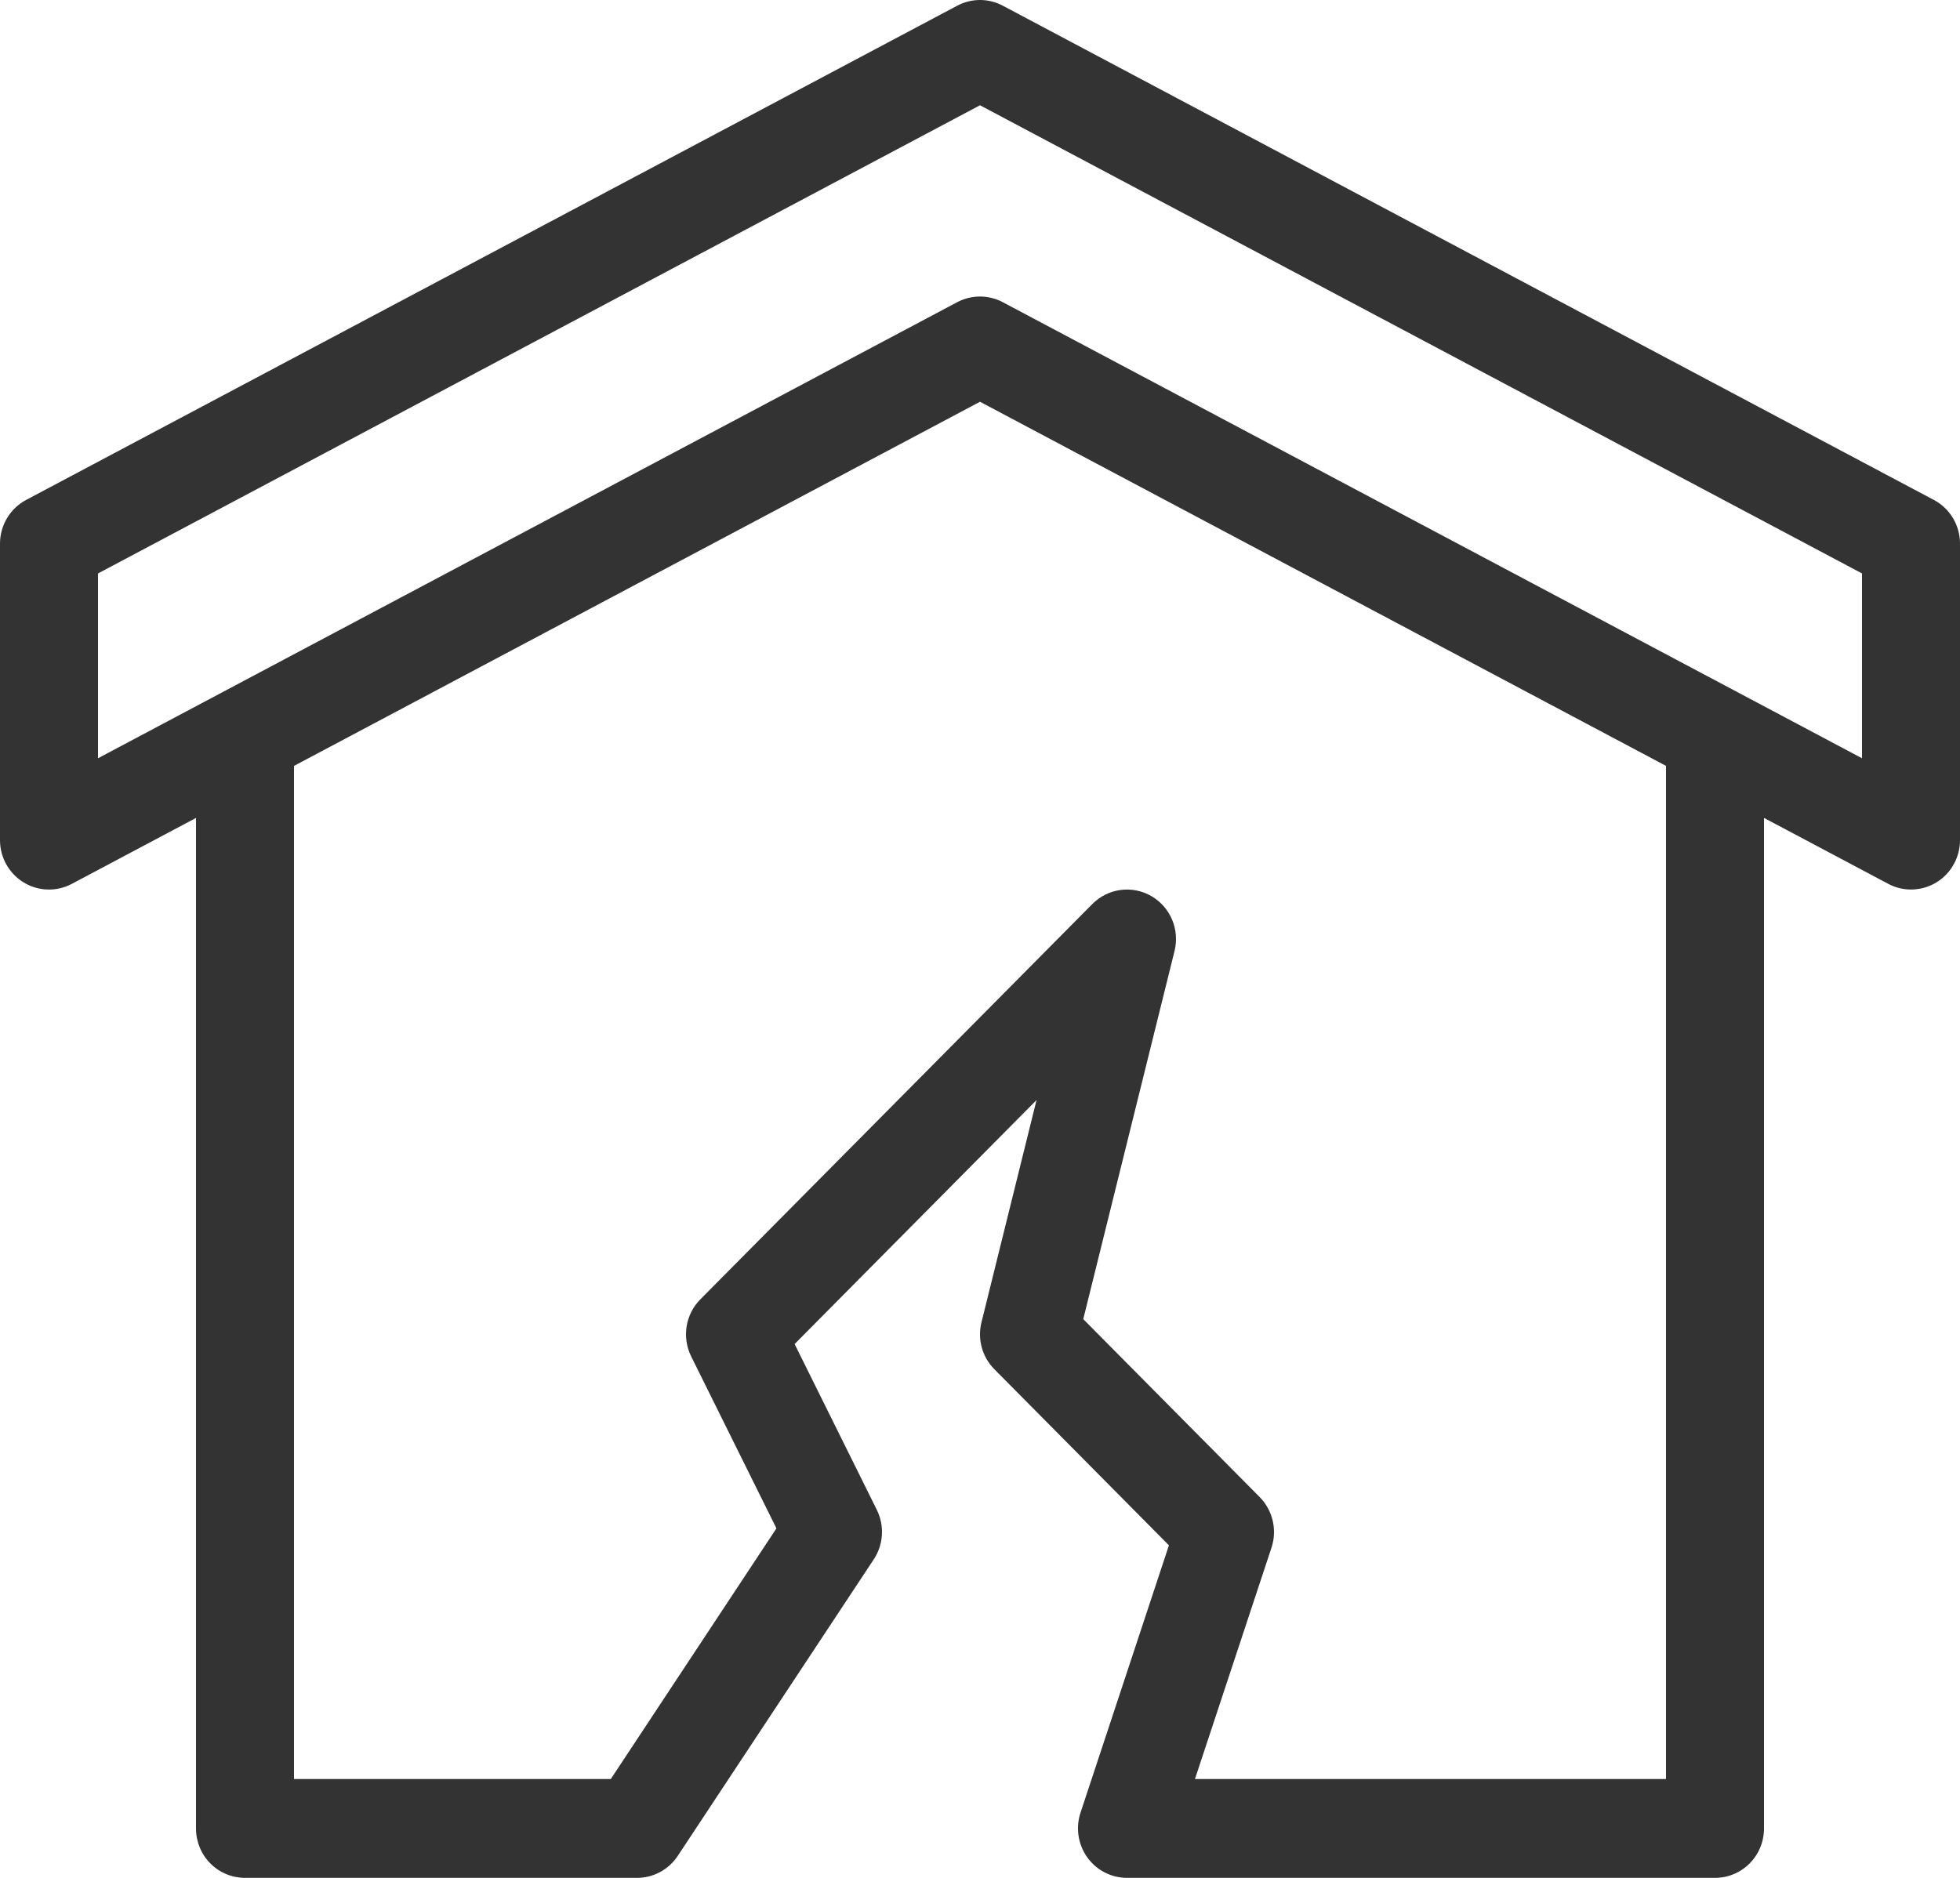 <svg width="72" height="69" viewBox="0 0 72 69" fill="#333333" xmlns="http://www.w3.org/2000/svg">
<path d="M71.037 18.368L36.839 0.21C36.314 -0.07 35.686 -0.07 35.162 0.21L0.962 18.368C0.37 18.682 0.001 19.3 9.84947e-07 19.974V30.869C-0.001 31.505 0.33 32.095 0.869 32.424C1.409 32.753 2.08 32.773 2.639 32.476L7.2 30.054V67.184C7.2 67.666 7.389 68.128 7.727 68.469C8.064 68.809 8.523 69 9 69H23.4C24.002 69 24.564 68.697 24.898 68.191L32.097 57.297C32.456 56.755 32.499 56.061 32.21 55.477L29.19 49.385L38.077 40.42L36.054 48.587C35.9 49.205 36.08 49.86 36.527 50.31L42.94 56.781L39.691 66.609C39.509 67.163 39.602 67.772 39.94 68.245C40.278 68.719 40.822 68.999 41.4 69H63C63.477 69 63.935 68.809 64.273 68.469C64.611 68.128 64.8 67.666 64.8 67.184V30.053L69.363 32.475C69.62 32.613 69.908 32.685 70.2 32.684C70.678 32.685 71.136 32.494 71.473 32.154C71.811 31.812 72.001 31.35 72 30.868V19.974C72 19.299 71.629 18.68 71.037 18.368V18.368ZM61.2 65.369H43.896L46.709 56.864C46.923 56.212 46.754 55.492 46.272 55.006L39.793 48.47L43.147 34.94C43.342 34.148 42.99 33.323 42.286 32.921C41.582 32.519 40.7 32.64 40.127 33.217L25.727 47.743C25.179 48.295 25.044 49.14 25.39 49.839L28.522 56.158L22.437 65.369H10.8V28.142L36 14.762L61.2 28.141V65.369ZM68.4 27.861L36.838 11.104C36.313 10.826 35.686 10.826 35.161 11.104L3.6 27.861V21.071L36 3.868L68.4 21.07V27.861Z" />
</svg>
